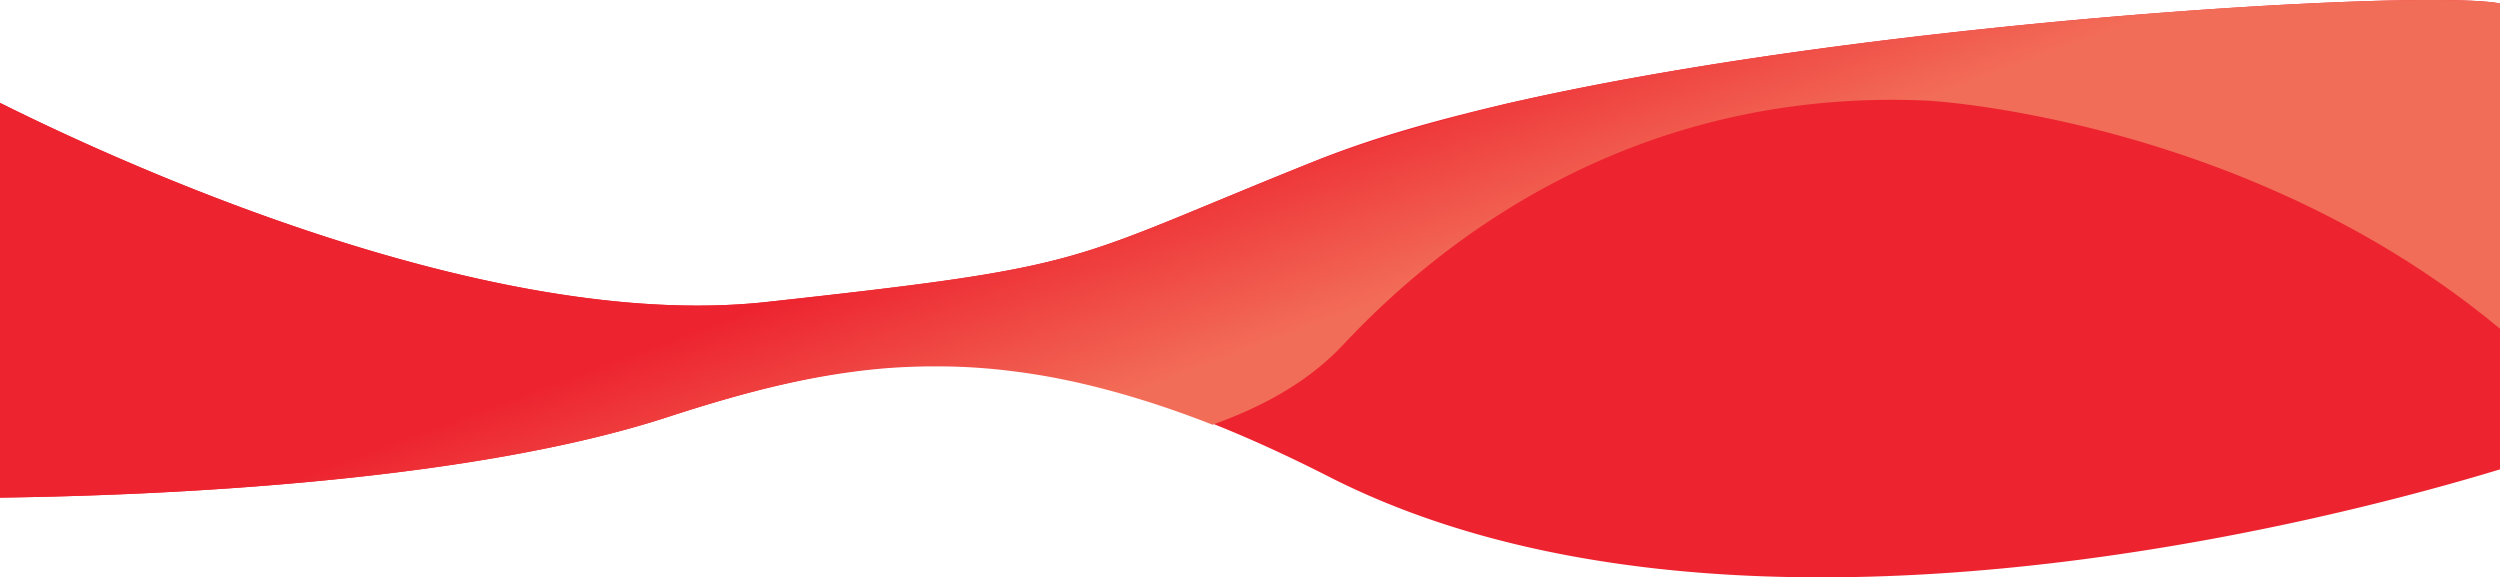 <svg xmlns="http://www.w3.org/2000/svg" xmlns:xlink="http://www.w3.org/1999/xlink" viewBox="0 0 2560 591.2"><defs><style>.cls-1{fill:#ed232f;}.cls-2{fill:url(#linear-gradient);}</style><linearGradient id="linear-gradient" x1="1322.6" y1="-1466.13" x2="1237.36" y2="-1696.54" gradientTransform="translate(2560 -1324.67) rotate(180)" gradientUnits="userSpaceOnUse"><stop offset="0" stop-color="#ed232f"/><stop offset="0.89" stop-color="#f26d58"/></linearGradient></defs><title>Asset 18</title><g id="Layer_2" data-name="Layer 2"><g id="Layer_1-2" data-name="Layer 1"><path class="cls-1" d="M0,509.55c154.47-2,475.45-14.75,683-82.31,209.9-68.33,377.06-92.32,677.83,60.91C1767.66,695.43,2380.87,535,2560,480.64V3.68a42.56,42.56,0,0,0-4.68-.93c-112.56-15.56-889.46,34.59-1203.29,160C1086,269,1128.38,271.63,784.86,309.23c-284.4,31.13-663-143-784.86-203.9Z"/><path class="cls-2" d="M0,509.55l1.66,0L17,509.29q10.56-.18,21.93-.43l11.55-.27,11.94-.31,6.3-.18q6-.17,12.26-.37l12.8-.42q12.81-.45,26.23-1l.6,0q16.63-.68,34.1-1.52l7.51-.38q10.75-.54,21.78-1.16,7.11-.41,14.33-.83l.94-.06q10.66-.63,21.53-1.35l8.16-.54,7.65-.52,8.28-.59q7.41-.54,14.9-1.1,11.67-.9,23.48-1.87l7.89-.66q24.15-2.07,48.7-4.52,11.07-1.12,22.2-2.32l2-.22q7.05-.76,14.09-1.57l2.08-.24q11-1.26,22-2.61l2.24-.28q10.92-1.36,21.83-2.81l2.42-.32L442.3,479q12.66-1.77,25.26-3.68,15.19-2.31,30.26-4.82,5.44-.9,10.88-1.85,14.12-2.43,28-5.07,21.12-4,41.64-8.46,5.63-1.23,11.2-2.49,13.16-3,26-6.17,5.18-1.29,10.29-2.61,5.73-1.49,11.36-3,4.88-1.32,9.69-2.67l4.43-1.25q4.66-1.33,9.26-2.7l4.6-1.37c3-.89,5.9-1.8,8.82-2.71s6-1.9,9-2.87h0l7.61-2.46,1.26-.4,7.27-2.32,1.42-.45,7.33-2.3.9-.28,7.17-2.21.71-.22,7.34-2.22,1.31-.4,7.2-2.14,1.18-.34c2.49-.73,5-1.46,7.45-2.17l.23-.06c2.45-.71,4.9-1.4,7.34-2.09l1-.28,7.19-2,1.25-.34,7.21-1.94.86-.23c2.45-.65,4.89-1.28,7.33-1.91l.27-.07q3.69-1,7.36-1.87l1.11-.27c2.38-.6,4.77-1.18,7.14-1.75l1.11-.27,7.34-1.73.32-.07c2.45-.57,4.9-1.12,7.34-1.67l.69-.15c2.41-.53,4.82-1.06,7.23-1.57l1.12-.24c2.4-.51,4.8-1,7.2-1.49l.82-.17q7.5-1.5,15-2.87l.89-.16c2.41-.44,4.82-.86,7.23-1.28l1-.17c2.46-.42,4.92-.82,7.38-1.22l.38-.06c2.5-.39,5-.78,7.5-1.15l.38-.06q3.7-.54,7.41-1.05l1-.13,7.32-1,.8-.1q7.6-.94,15.25-1.71l.68-.07q3.71-.37,7.43-.7l.92-.08c2.51-.22,5-.42,7.52-.61l.45,0q3.92-.28,7.85-.54h0q3.85-.24,7.71-.43l.84,0q3.76-.18,7.54-.32l.8,0q7.84-.28,15.77-.36h.47q3.85,0,7.74,0h.87c2.58,0,5.17,0,7.77.09H969q8,.14,16.13.5l.71,0c2.62.11,5.25.25,7.89.4l.79.05q8.25.48,16.61,1.2h.2q4.08.36,8.19.76l.81.08q4.07.4,8.15.87l.58.06q8.43,1,17,2.15l.57.08c2.77.39,5.56.8,8.35,1.23l.81.13c2.84.44,5.68.89,8.53,1.37l.15,0q8.79,1.47,17.72,3.2l.76.15q4.31.84,8.64,1.74l.67.14q8.94,1.86,18,4l.42.09c3,.7,5.95,1.42,8.94,2.16l.83.2c3,.75,6,1.51,9,2.3l.33.08q9.32,2.43,18.8,5.13l.73.2c3.06.88,6.15,1.78,9.24,2.7l.75.22q9.63,2.88,19.45,6l.23.07q4.8,1.55,9.65,3.17l.88.29q4.82,1.62,9.68,3.29l.51.18q10,3.47,20.16,7.22l.67.24q5,1.83,10,3.74l.88.34q5.1,1.93,10.25,4c59.94-21.47,102.71-48.73,133.95-82.07C1464.72,257.69,1662.53,89,1974,103.05c2.08.11,326.73,17.88,586,233.64V3.68a42.56,42.56,0,0,0-4.68-.93c-93.88-13-649.86,19.75-1013.9,103.71-64.36,15.7-128.61,34.4-189.38,56.26h0C1086,269,1128.38,271.63,784.86,309.23c-142.23,15.57-308-20.21-453.49-67.49q-12.35-4-24.5-8.13C172,187.92,57.47,134,0,105.33Z"/></g></g></svg>